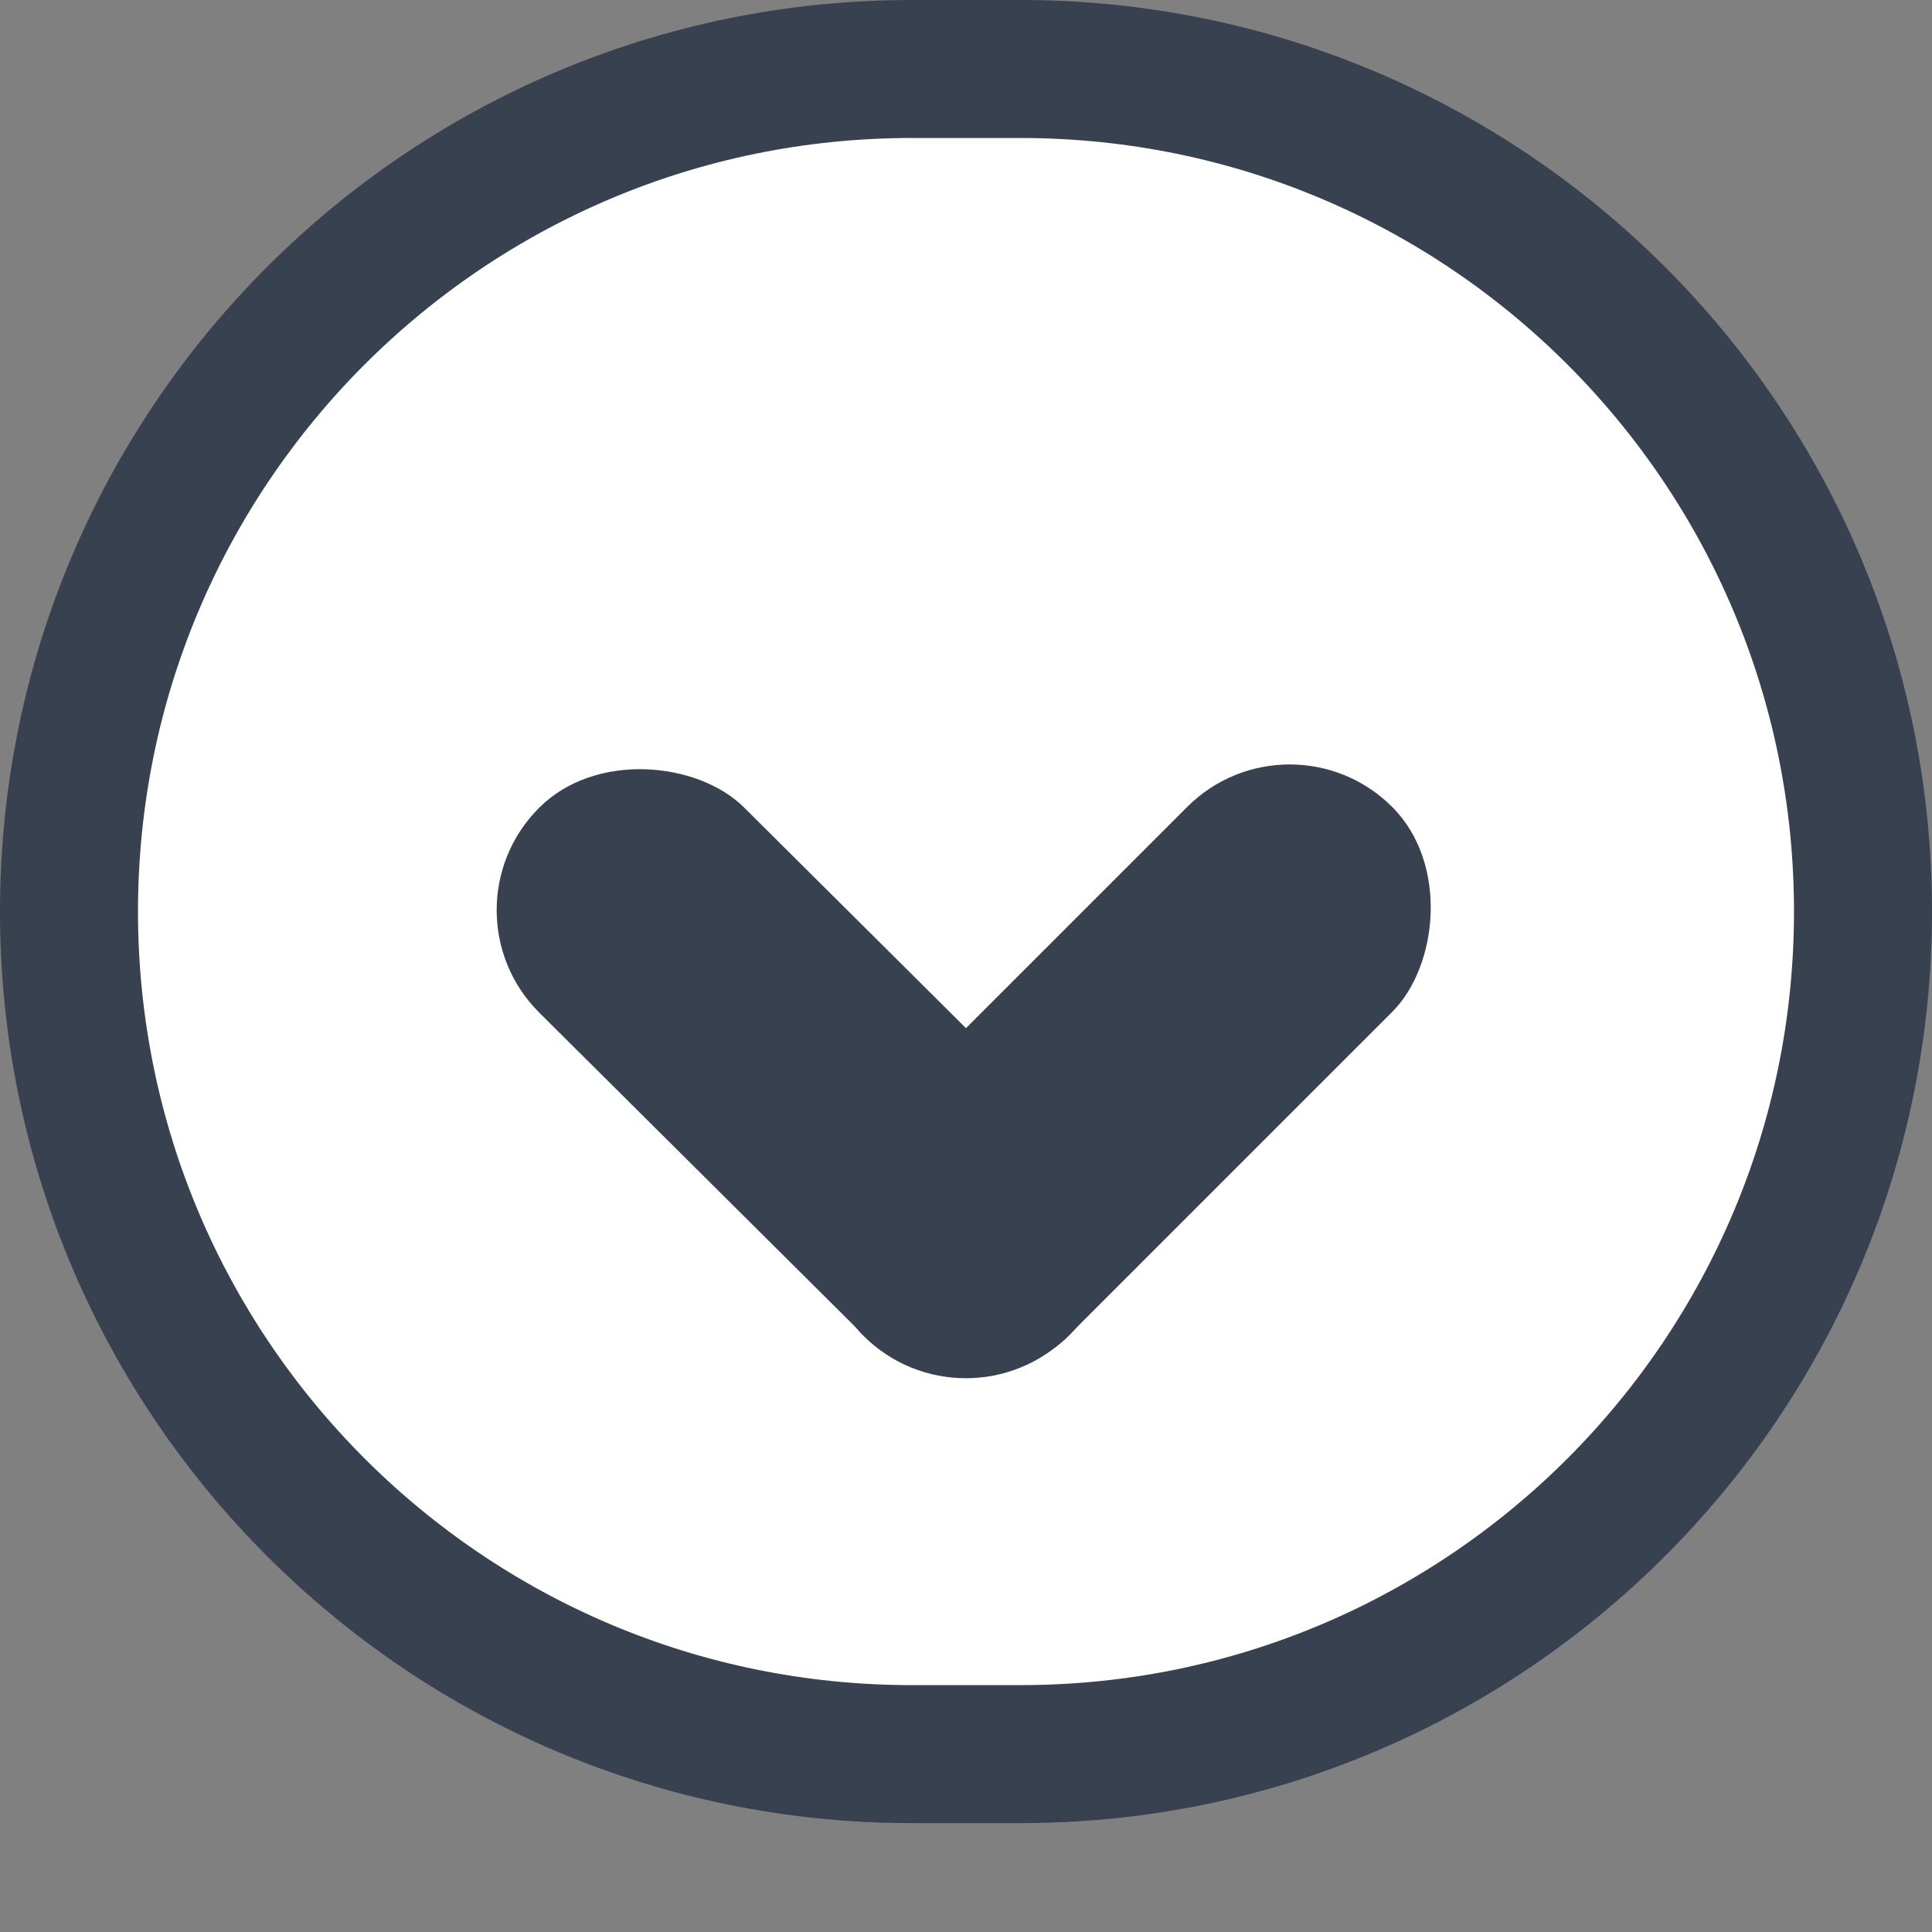 <svg width="14" height="14" viewBox="0 0 14 14" fill="none" xmlns="http://www.w3.org/2000/svg">
<rect x="0" y="0" width="14" height="14" fill="#808080" stroke="none"/>
<path d="M13.5 6.605C13.5 9.977 10.767 12.711 7.395 12.711H6.606C3.234 12.711 0.5 9.977 0.5 6.605C0.5 3.233 3.234 0.5 6.606 0.5H7.395C10.767 0.5 13.5 3.233 13.5 6.605Z" fill="white" stroke="#37414F"/>
<rect width="2.101" height="5.42" rx="1.05" transform="matrix(-0.706 0.708 -0.709 -0.705 8.49 8.932)" fill="#37414F"/>
<rect width="2.101" height="5.42" rx="1.05" transform="matrix(-0.707 -0.707 0.707 -0.707 6.999 10.422)" fill="#37414F"/>
</svg>
